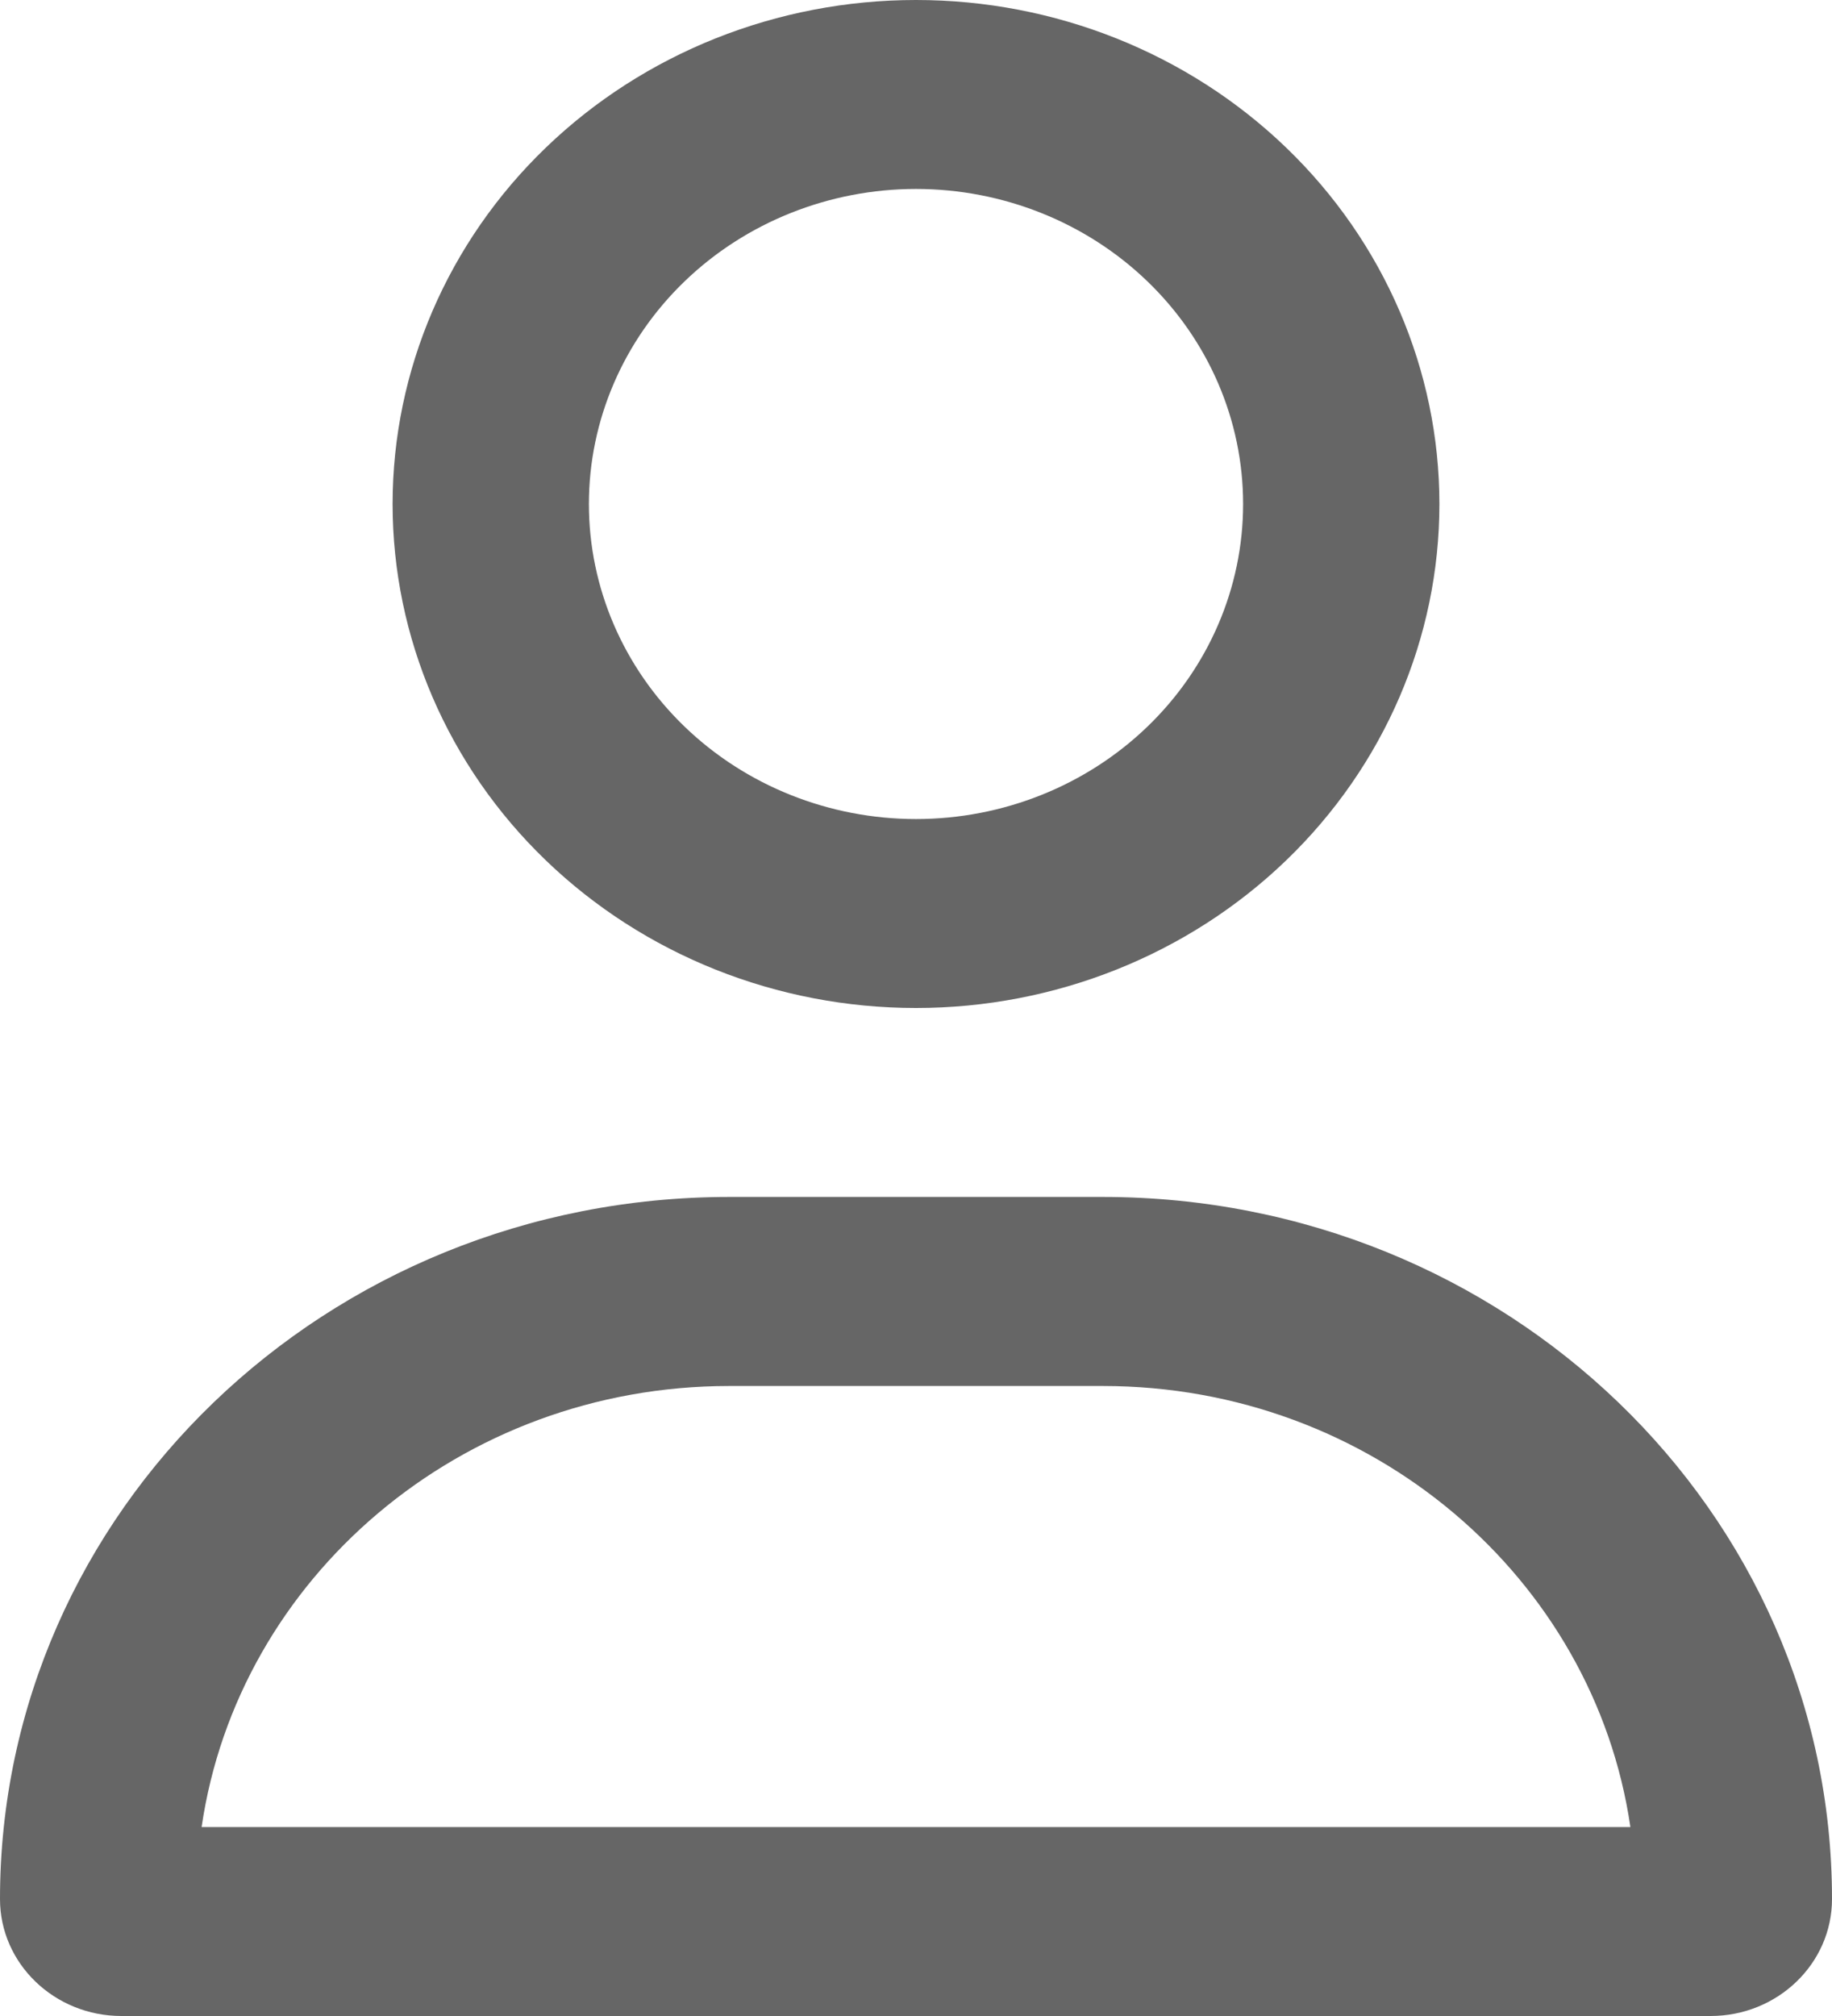 <svg width="20" height="22" viewBox="0 0 20 22" fill="none" xmlns="http://www.w3.org/2000/svg">
<g clip-path="url(#clip0_1390_11983)">
<path d="M13.571 5.5C13.571 4.588 13.195 3.714 12.525 3.069C11.856 2.425 10.947 2.062 10 2.062C9.053 2.062 8.144 2.425 7.475 3.069C6.805 3.714 6.429 4.588 6.429 5.5C6.429 6.412 6.805 7.286 7.475 7.931C8.144 8.575 9.053 8.938 10 8.938C10.947 8.938 11.856 8.575 12.525 7.931C13.195 7.286 13.571 6.412 13.571 5.5ZM4.286 5.5C4.286 4.041 4.888 2.642 5.959 1.611C7.031 0.579 8.484 0 10 0C11.515 0 12.969 0.579 14.041 1.611C15.112 2.642 15.714 4.041 15.714 5.5C15.714 6.959 15.112 8.358 14.041 9.389C12.969 10.421 11.515 11 10 11C8.484 11 7.031 10.421 5.959 9.389C4.888 8.358 4.286 6.959 4.286 5.5ZM2.201 19.938H17.799C17.402 17.218 14.973 15.125 12.04 15.125H7.96C5.027 15.125 2.598 17.218 2.201 19.938ZM0 20.724C0 16.491 3.562 13.062 7.96 13.062H12.04C16.438 13.062 20 16.491 20 20.724C20 21.428 19.406 22 18.674 22H1.326C0.594 22 0 21.428 0 20.724Z" fill="#666666"/>
</g>
<defs>
<clipPath id="clip0_1390_11983">
<rect width="20" height="22" fill="white"/>
</clipPath>
</defs>
</svg>
